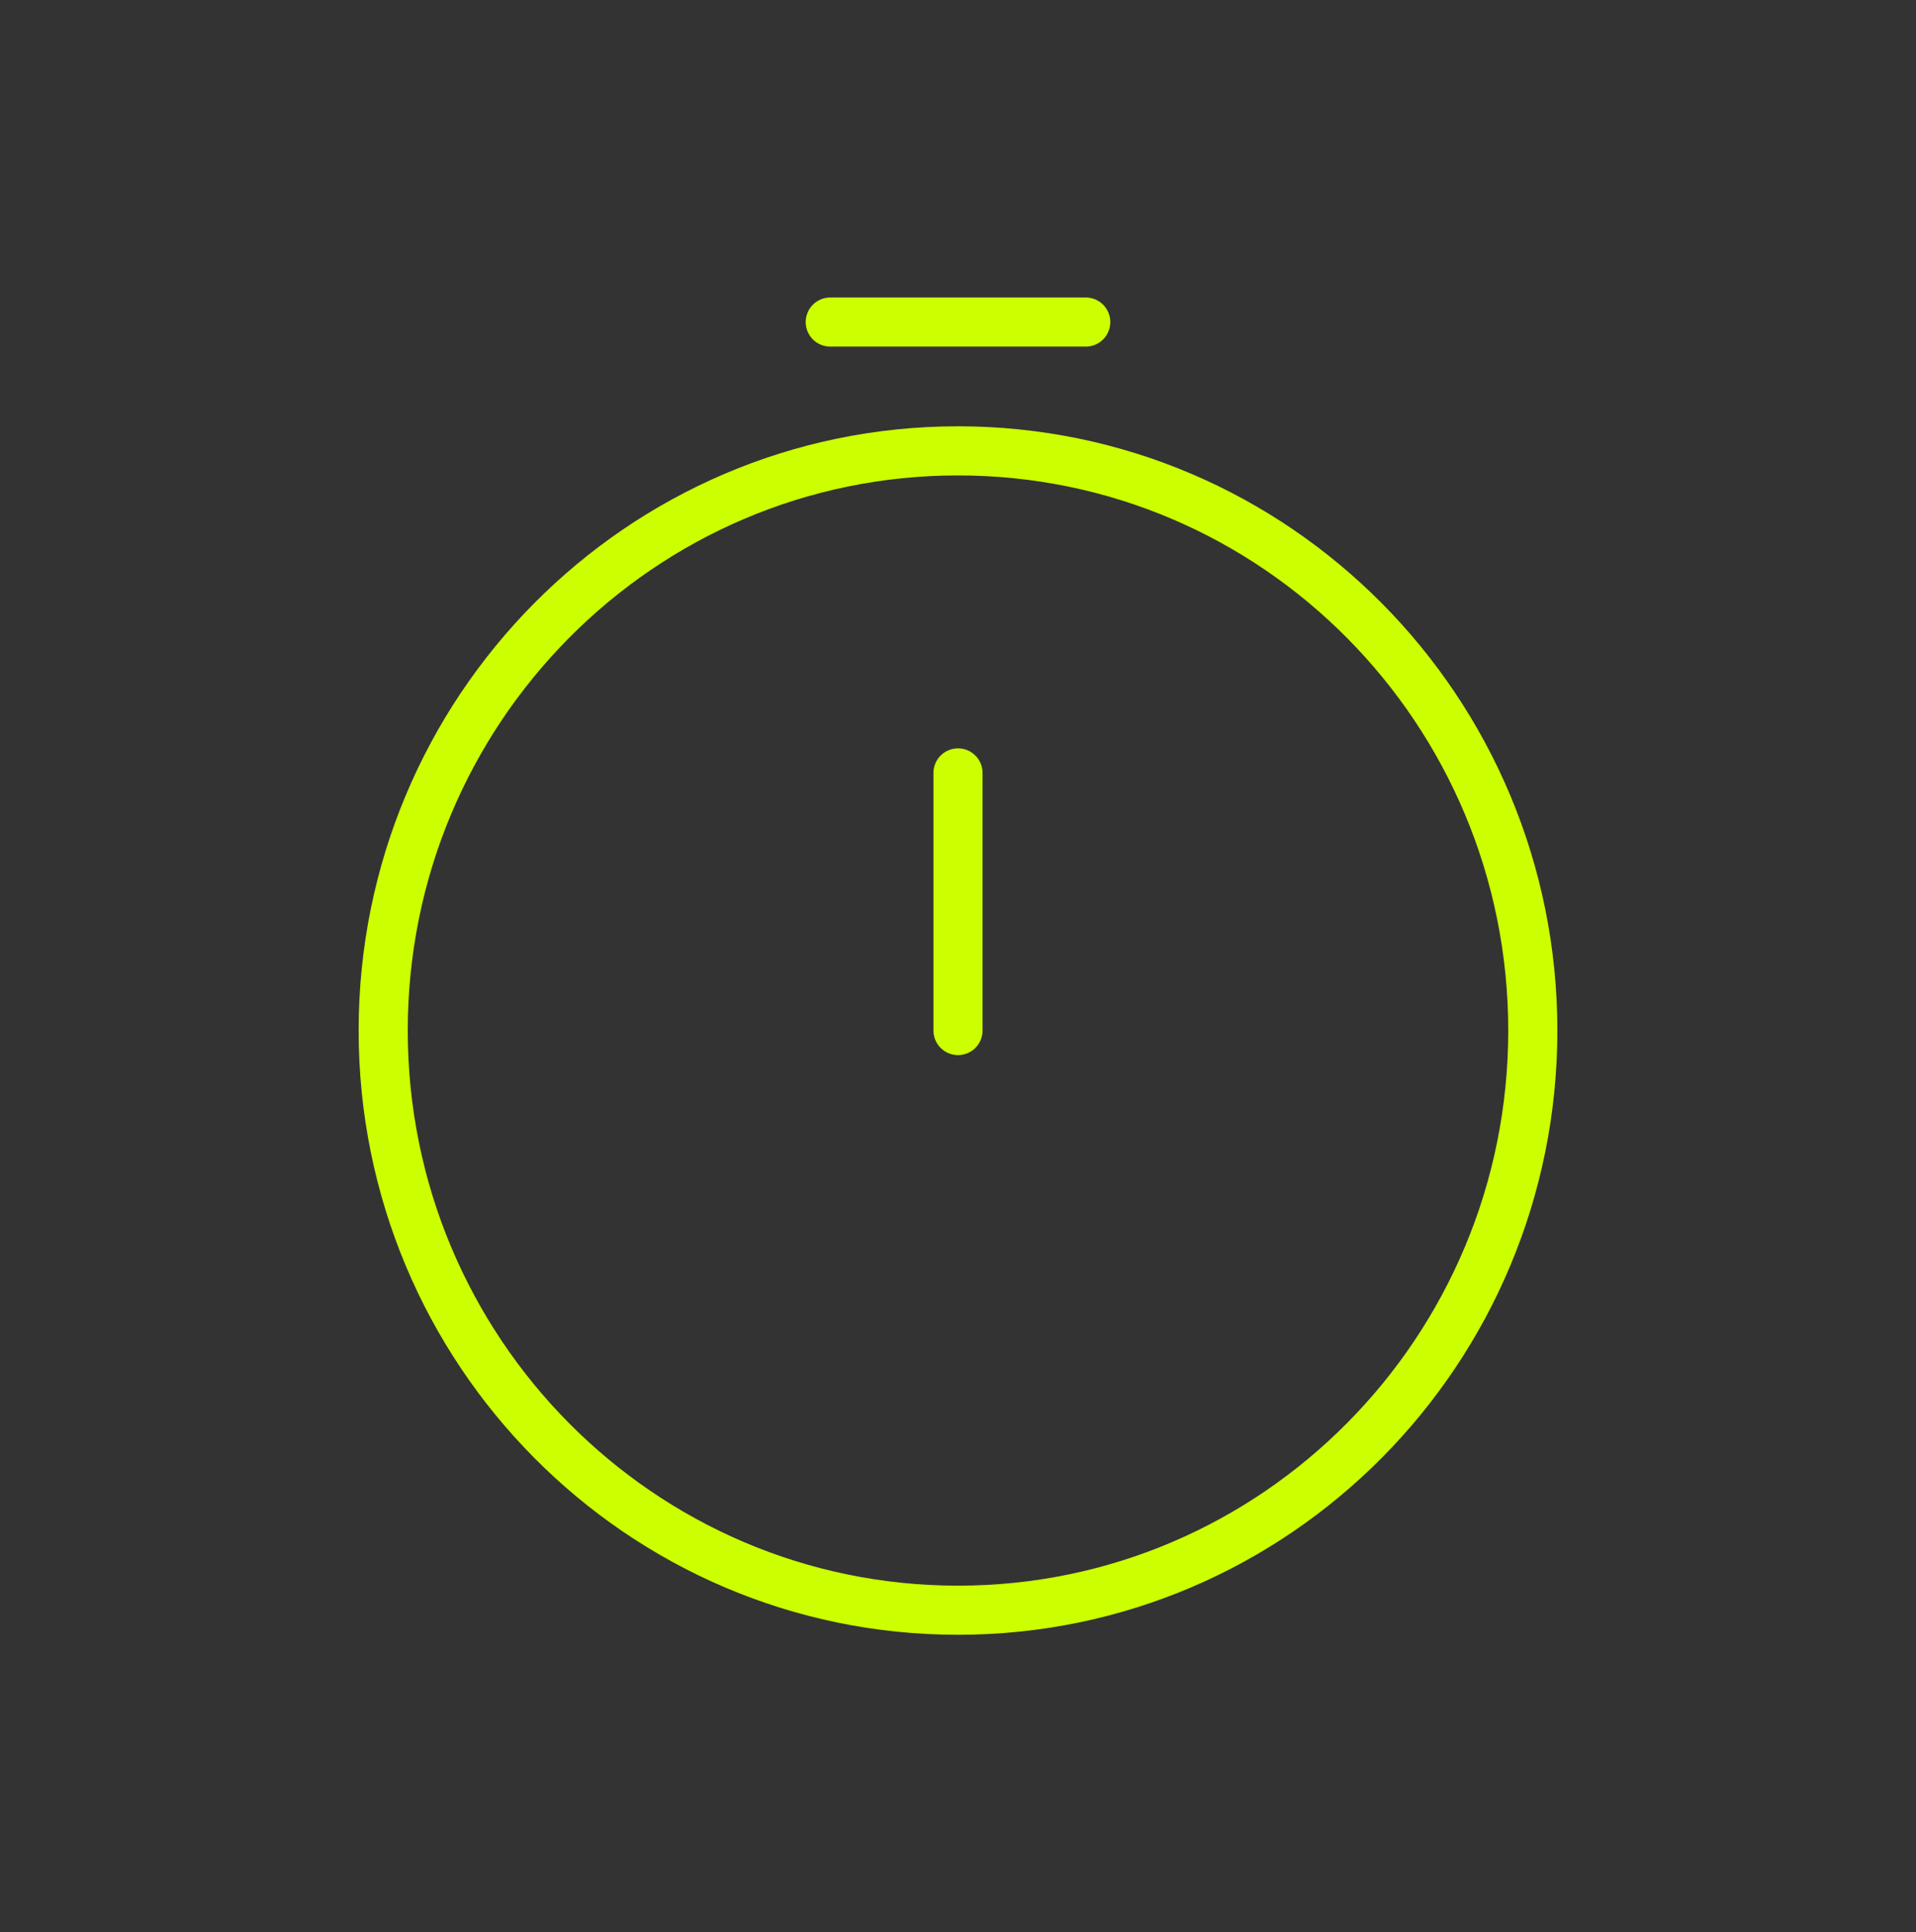 <svg width="117" height="118" viewBox="0 0 117 118" fill="none" xmlns="http://www.w3.org/2000/svg">
<rect x="0" y="0" width="117" height="118" fill="#333333" stroke="none"/>
<path d="M93.6 62.933C93.6 82.484 77.885 98.333 58.5 98.333C39.115 98.333 23.4 82.484 23.4 62.933C23.4 43.382 39.115 27.533 58.5 27.533C77.885 27.533 93.6 43.382 93.6 62.933Z" stroke="#CCFF00" stroke-width="3"/>
<path d="M58.5 62.933V47.2" stroke="#CCFF00" stroke-width="3" stroke-linecap="round" stroke-linejoin="round"/>
<path d="M50.7 19.667H66.3" stroke="#CCFF00" stroke-width="3" stroke-linecap="round"/>
</svg>
